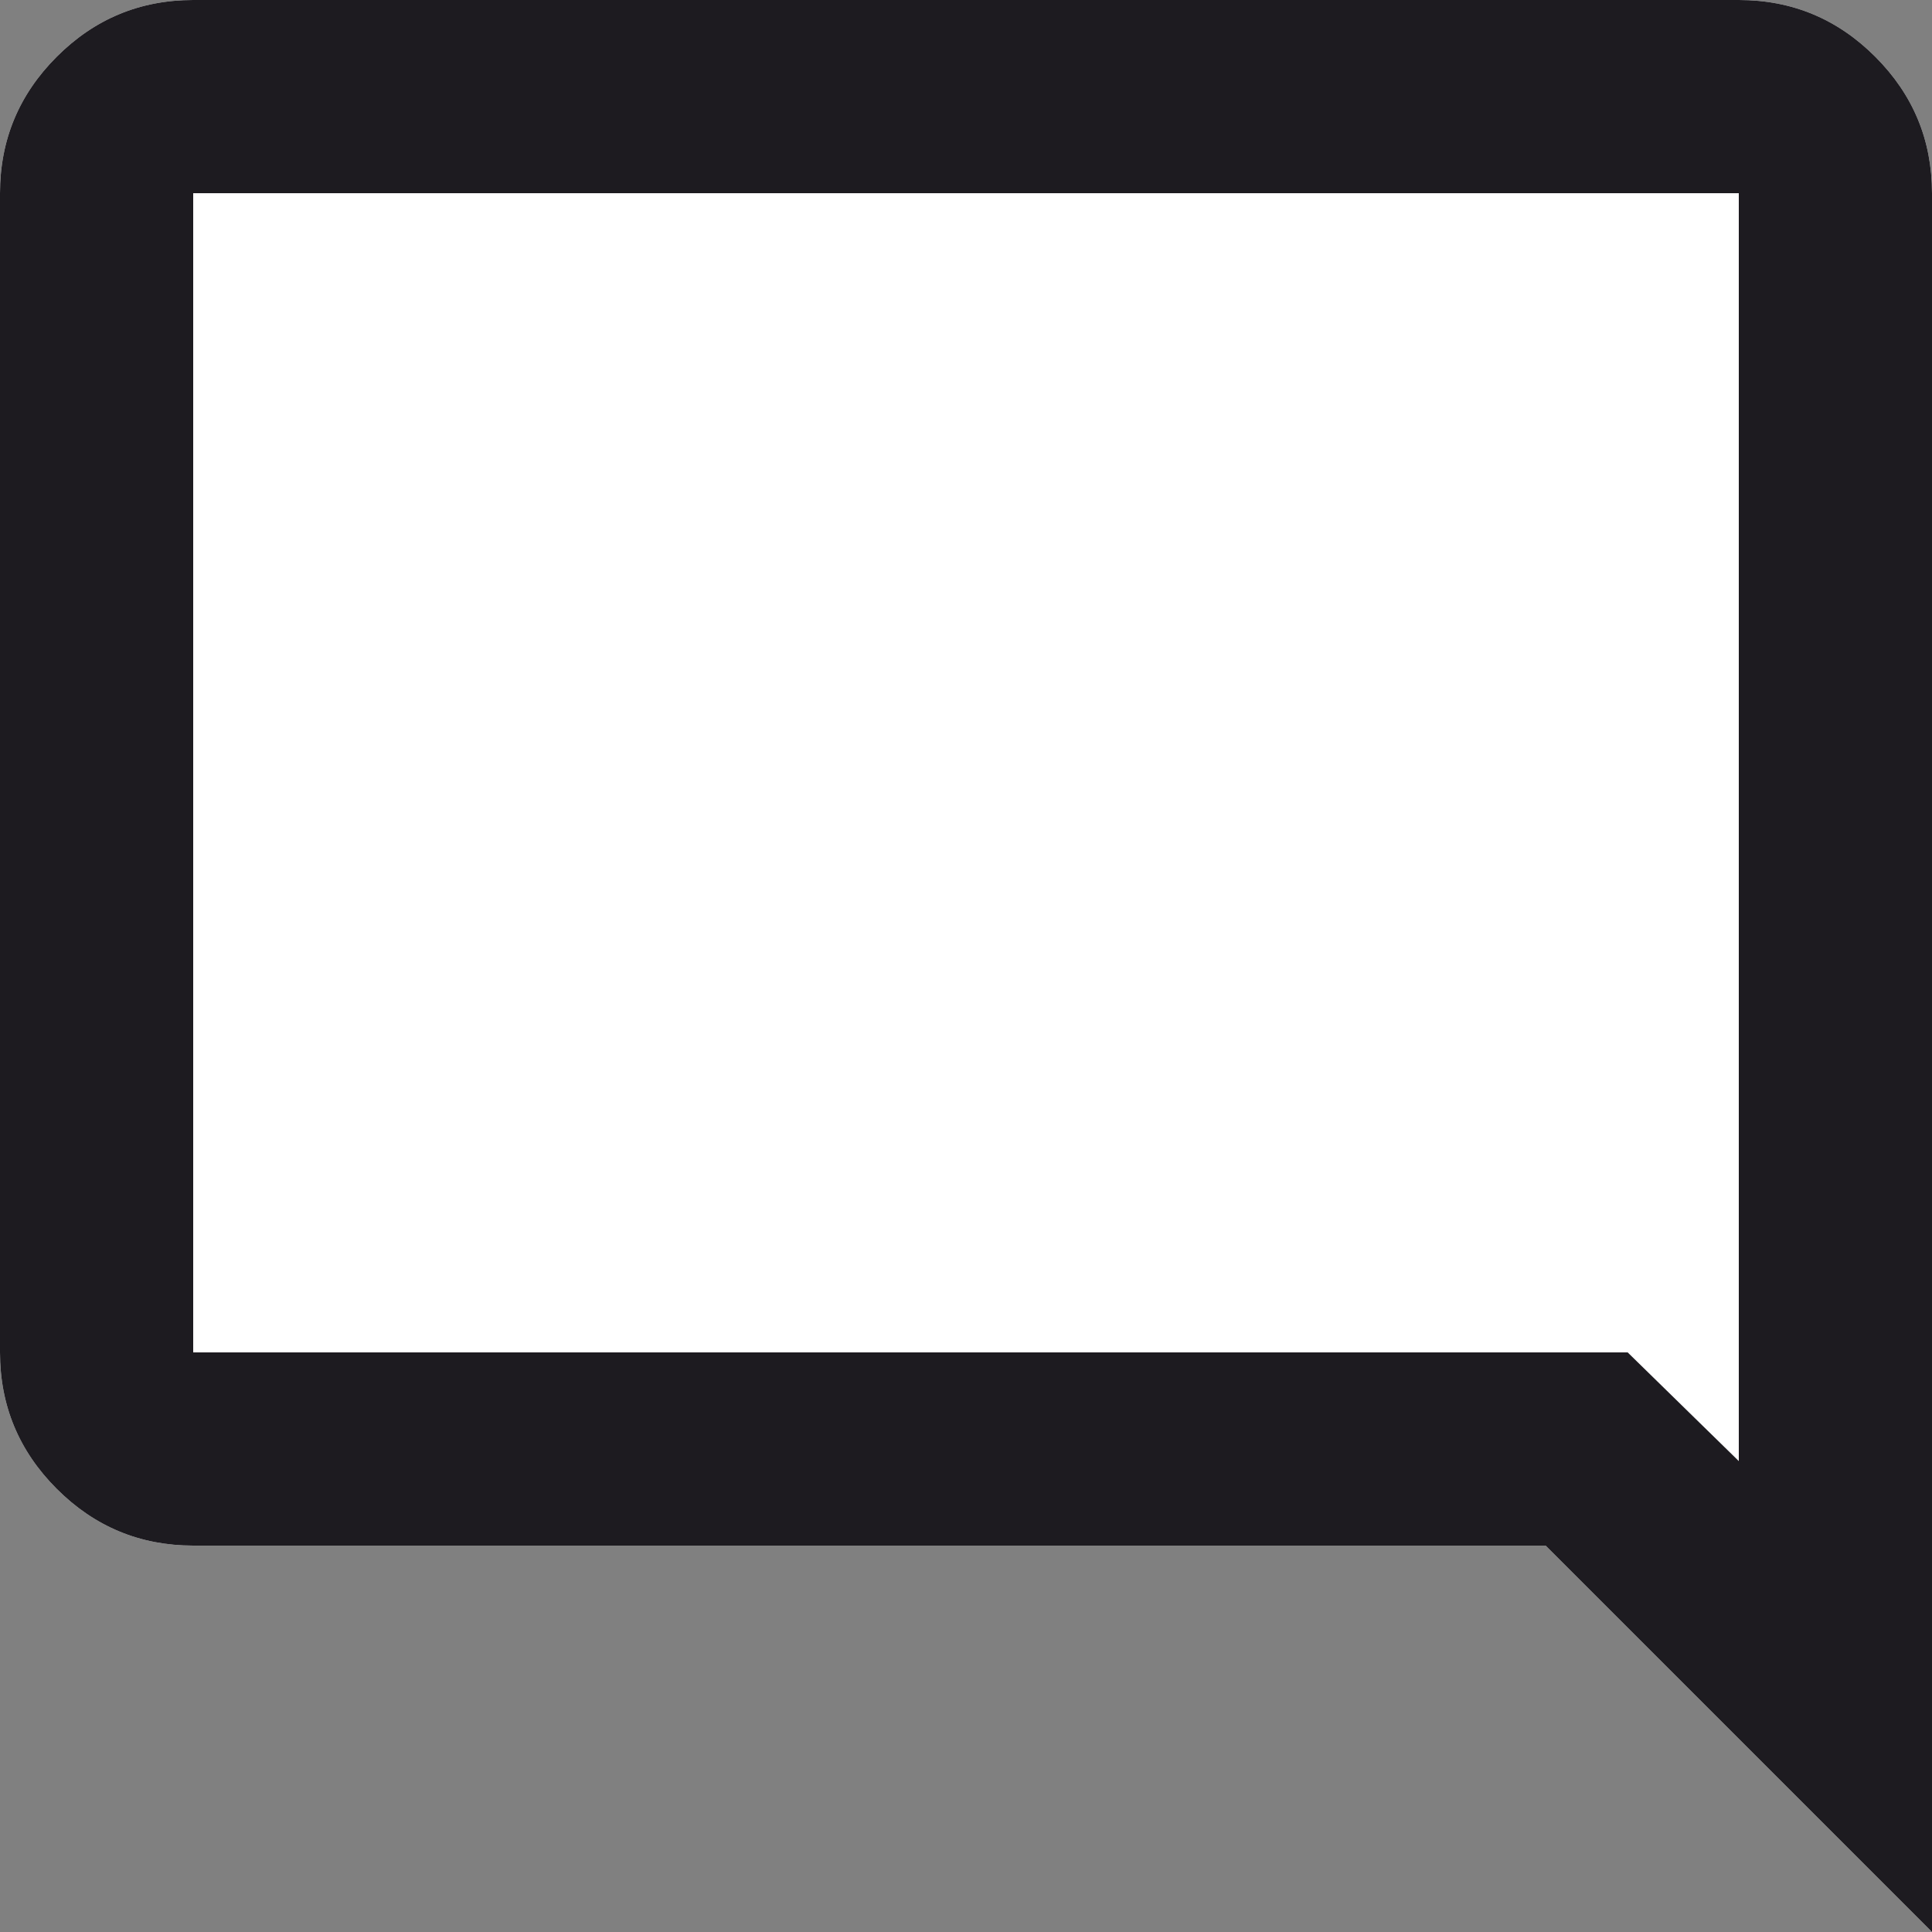 <svg width="27" height="27" viewBox="0 0 27 27" fill="none" xmlns="http://www.w3.org/2000/svg">
<rect x="0" y="0" width="27" height="27" fill="#808080" stroke="none"/>
<path d="M21.6 21.6L27 27V2.7C27 1.958 26.736 1.322 26.207 0.793C25.678 0.264 25.043 0 24.3 0H2.7C1.958 0 1.322 0.264 0.793 0.793C0.264 1.322 0 1.958 0 2.7V18.9C0 19.642 0.264 20.278 0.793 20.807C1.322 21.336 1.958 21.6 2.7 21.6H21.6Z" fill="white"/>
<path d="M27 27L21.6 21.6H2.7C1.958 21.6 1.322 21.336 0.793 20.807C0.264 20.278 0 19.642 0 18.9V2.7C0 1.958 0.264 1.322 0.793 0.793C1.322 0.264 1.958 0 2.7 0H24.3C25.043 0 25.678 0.264 26.207 0.793C26.736 1.322 27 1.958 27 2.7V27ZM2.7 18.9H22.747L24.3 20.419V2.7H2.7V18.9Z" fill="#1D1B20"/>
</svg> 
